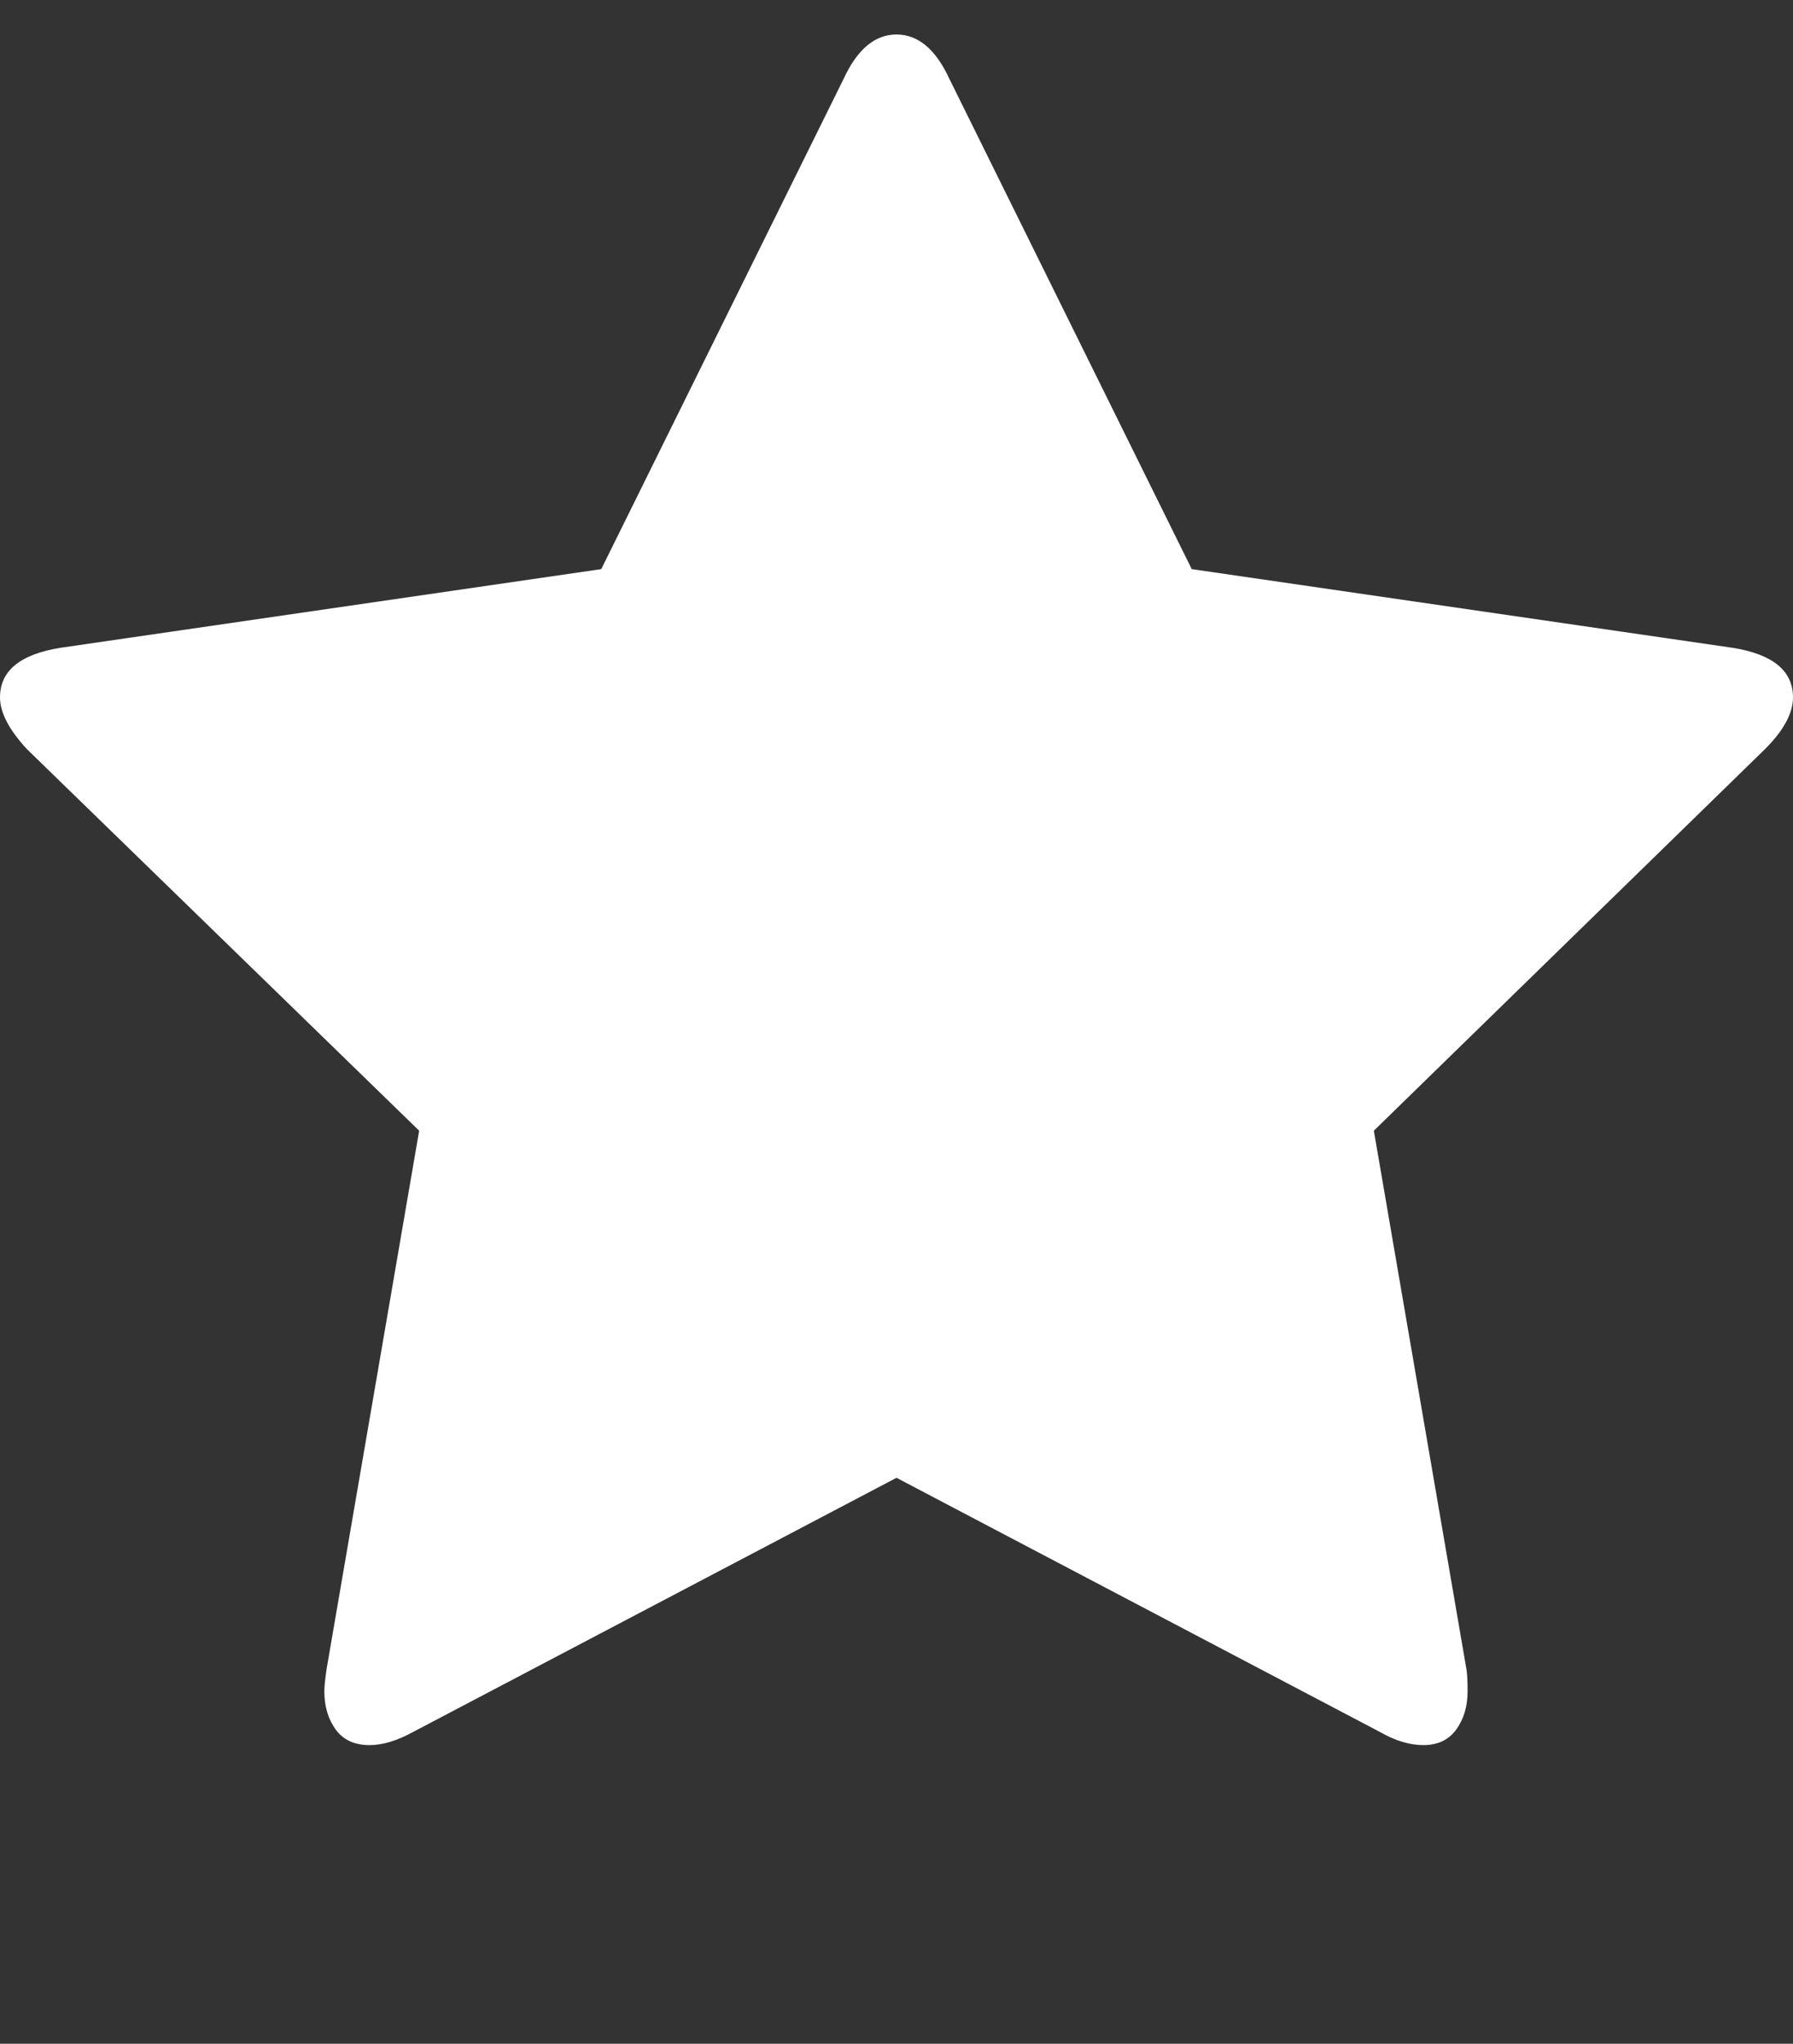 <svg xmlns="http://www.w3.org/2000/svg" xmlns:xlink="http://www.w3.org/1999/xlink" version="1.1" id="star" viewBox="0 0 1664 1896.083">
    <rect x="0" y="0" width="1664" height="1896.083" fill="#333333" stroke="none"/>
    <path d="M1664 647q0 22-26 48l-363 354 86 500q1 7 1 20 0 21-10.5 35.5T1321 1619q-19 0-40-12l-449-236-449 236q-22 12-40 12-21 0-31.5-14.5T301 1569q0-6 2-20l86-500L25 695Q0 668 0 647q0-37 56-46l502-73L783 73q19-41 49-41t49 41l225 455 502 73q56 9 56 46z" fill="#ffffff"/>
</svg>
